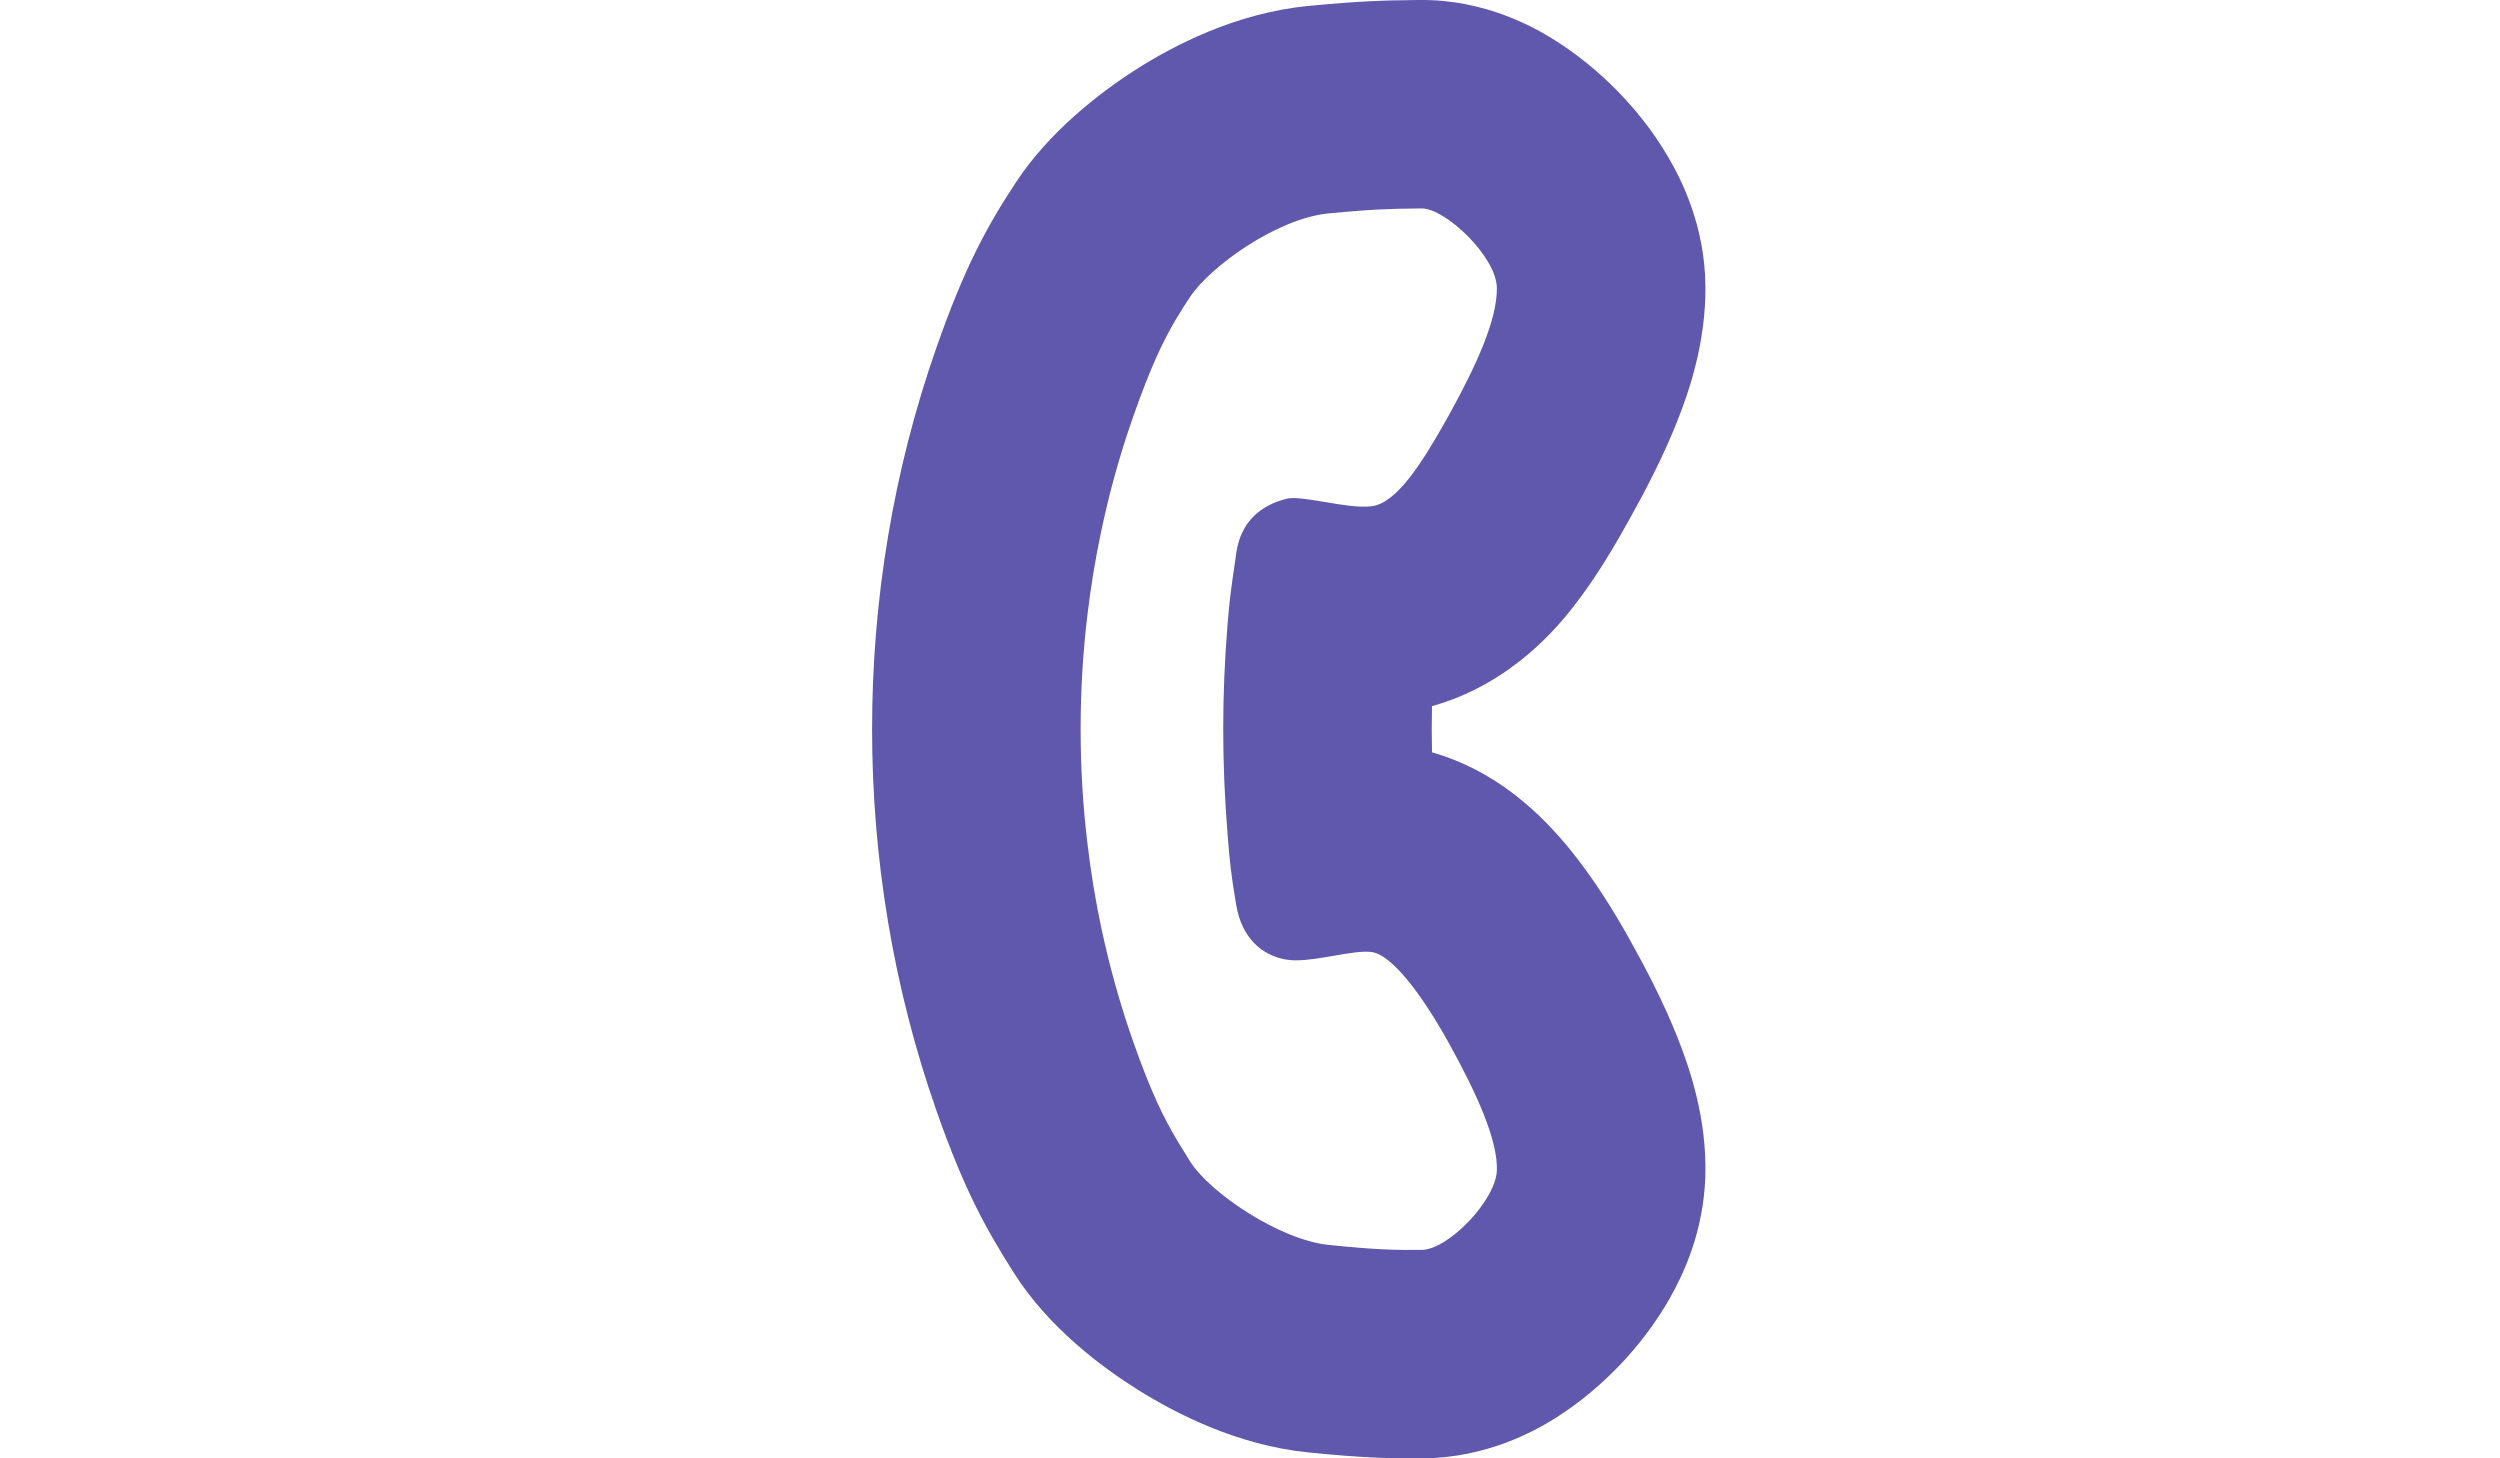 <svg width="24" height="14" viewBox="-7.5 0 24 14" fill="none" xmlns="http://www.w3.org/2000/svg">
<g id="Frame" clip-path="url(#clip0_11_19)">
<path id="Vector" fill-rule="evenodd" clip-rule="evenodd" d="M5.218 9.19C5.247 9.185 5.277 9.18 5.307 9.175C5.445 9.151 5.576 9.128 5.666 9.139C5.861 9.164 6.148 9.545 6.402 10.001C6.677 10.496 6.879 10.944 6.87 11.234C6.861 11.524 6.402 11.997 6.148 11.999C5.895 12.001 5.72 11.999 5.253 11.951C4.787 11.903 4.117 11.454 3.925 11.15C3.884 11.084 3.845 11.022 3.807 10.959C3.67 10.729 3.549 10.484 3.379 10.001C3.254 9.645 3.152 9.28 3.073 8.91C3.017 8.646 2.973 8.379 2.941 8.111C2.896 7.742 2.874 7.371 2.874 7C2.874 6.629 2.896 6.257 2.941 5.889C2.972 5.632 3.014 5.376 3.067 5.122C3.146 4.741 3.25 4.365 3.379 3.999C3.543 3.531 3.662 3.279 3.793 3.058C3.835 2.987 3.879 2.92 3.925 2.85C4.117 2.56 4.759 2.096 5.253 2.049C5.695 2.006 5.883 2.004 6.078 2.002C6.101 2.001 6.124 2.001 6.148 2.001C6.373 1.998 6.868 2.464 6.87 2.766C6.873 3.068 6.677 3.503 6.402 3.999C6.148 4.454 5.906 4.832 5.666 4.86C5.545 4.875 5.375 4.846 5.218 4.819L5.215 4.819C5.061 4.793 4.92 4.769 4.846 4.789C4.695 4.829 4.422 4.936 4.368 5.309C4.365 5.327 4.363 5.344 4.361 5.361C4.313 5.689 4.305 5.748 4.284 5.999C4.257 6.334 4.243 6.667 4.243 7C4.243 7.333 4.257 7.666 4.284 8L4.285 8.016C4.306 8.269 4.315 8.379 4.368 8.69C4.422 9.008 4.618 9.175 4.852 9.213C4.955 9.229 5.086 9.212 5.218 9.19ZM6.247 6.779C7.022 6.563 7.471 5.993 7.6 5.83L7.601 5.828C7.832 5.536 8.022 5.202 8.151 4.97C8.306 4.692 8.47 4.374 8.599 4.05C8.715 3.76 8.877 3.288 8.872 2.748C8.867 2.176 8.649 1.736 8.516 1.51C8.365 1.25 8.184 1.032 8.016 0.862C7.848 0.692 7.641 0.518 7.404 0.372C7.241 0.272 6.763 -0.009 6.121 0C6.098 0.001 6.076 0.001 6.053 0.001C5.834 0.004 5.585 0.006 5.061 0.057C4.359 0.125 3.76 0.44 3.395 0.674C3.037 0.904 2.569 1.272 2.256 1.746C1.967 2.183 1.757 2.575 1.49 3.336C1.076 4.516 0.872 5.761 0.872 7C0.872 8.238 1.076 9.483 1.49 10.663C1.765 11.447 1.976 11.812 2.232 12.218C2.565 12.745 3.079 13.126 3.424 13.342C3.786 13.569 4.376 13.873 5.05 13.942C5.592 13.997 5.84 14.002 6.161 14C6.771 13.995 7.227 13.741 7.425 13.618C7.673 13.463 7.882 13.28 8.049 13.106C8.216 12.931 8.388 12.714 8.53 12.463C8.655 12.244 8.854 11.83 8.871 11.296C8.889 10.728 8.712 10.23 8.601 9.952C8.472 9.628 8.306 9.308 8.151 9.03C7.992 8.743 7.79 8.42 7.558 8.137C7.443 7.998 7.281 7.819 7.074 7.655C6.936 7.545 6.652 7.338 6.247 7.222C6.244 7.074 6.244 6.927 6.247 6.779Z" fill="#5F58AC"/>
</g>
<defs>
<clipPath id="clip0_11_19">
<rect width="8" height="14" fill="white" transform="translate(0.872)"/>
</clipPath>
</defs>
</svg>
